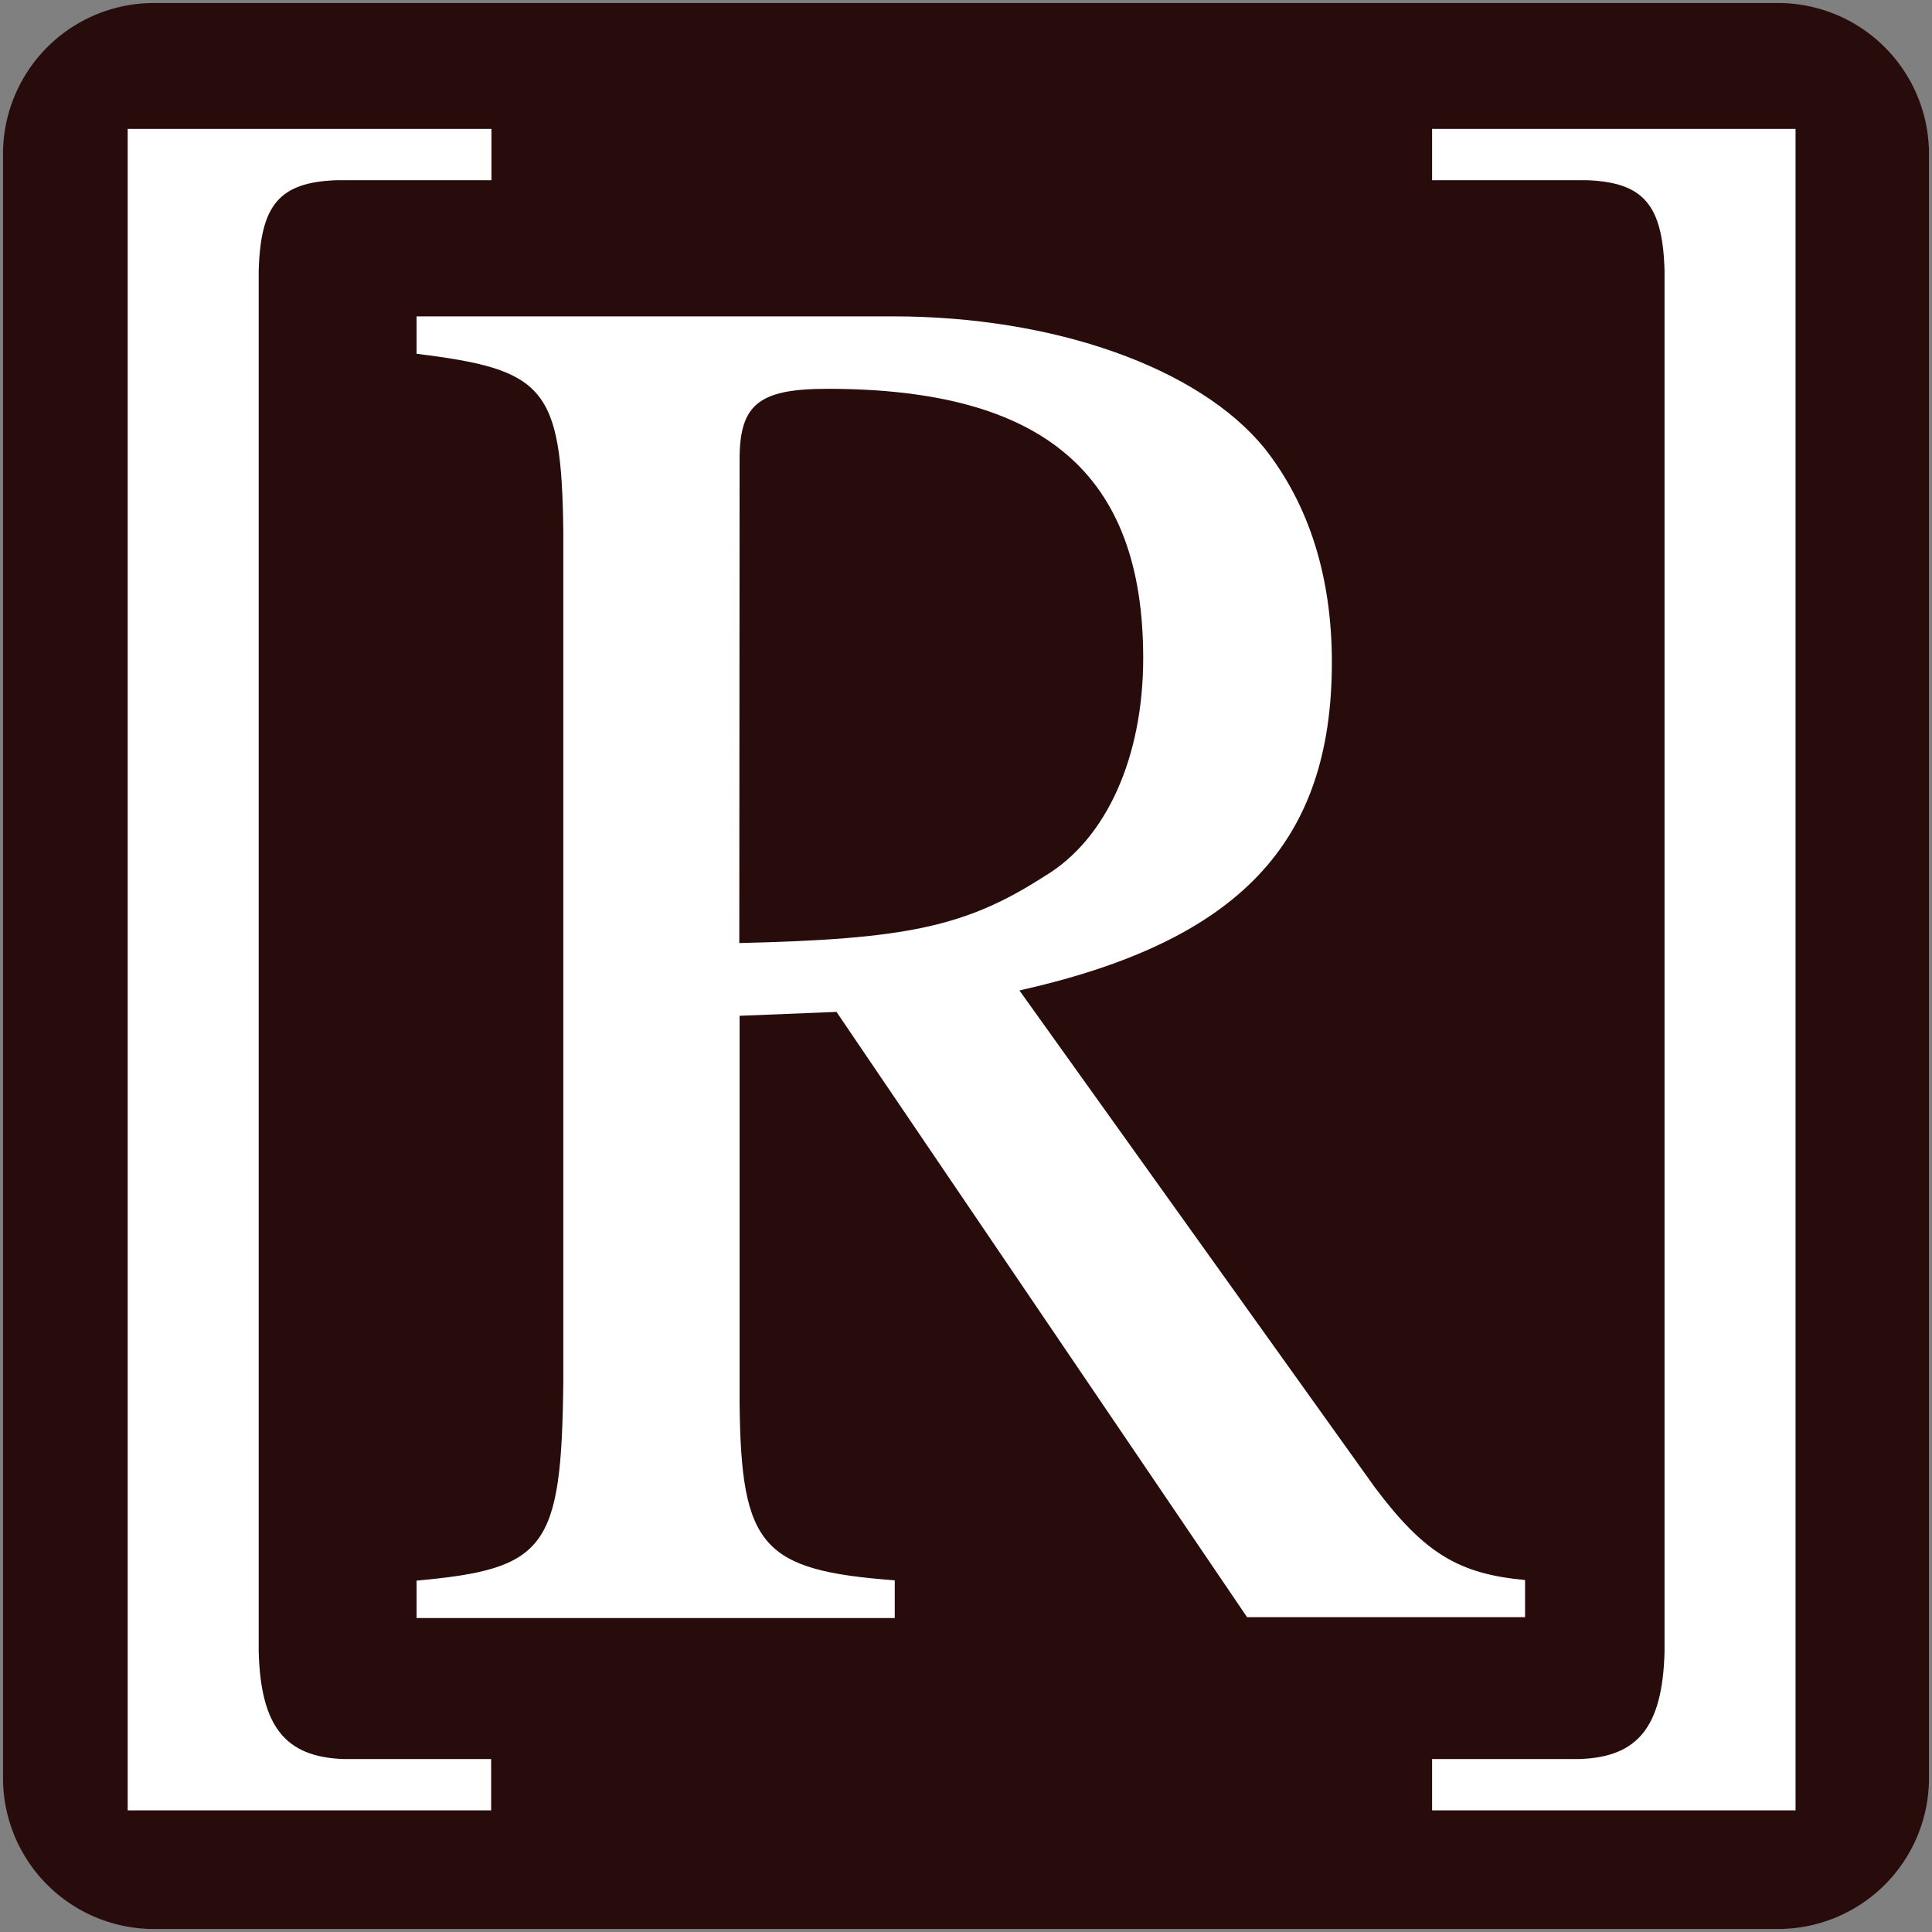 <svg xmlns="http://www.w3.org/2000/svg" viewBox="0 0 64 64"><rect x="0" y="0" width="64" height="64" fill="#808080" stroke="none"/><path fill="#280b0b" d="M5.1.1h53.8a5 5 45 015 5v53.8a5 5 135 01-5 5H5.1a5 5 45 01-5-5V5.1a5 5 135 015-5z"/><path fill="#fff" d="M50.52 52.34c-2.17-.2-3.32-.86-4.97-3.06L33.77 32.81c7.27-1.63 10.35-4.88 10.35-10.87 0-2.8-.74-5.2-2.23-7.09-2.18-2.68-6.98-4.37-12.31-4.37H13.8v1.24c4.23.52 4.8 1.1 4.86 5.86v28.2c-.06 5.53-.57 6.19-4.86 6.58v1.24h15.84v-1.25c-4.4-.33-5.09-1.11-5.14-5.86V33.65l3.21-.13 13.6 20.05h9.21zM24.5 15.22c0-1.82.63-2.34 2.91-2.34 7.15 0 10.46 2.8 10.46 8.92 0 3.25-1.2 5.99-3.26 7.22-2.63 1.7-4.63 2.09-10.12 2.22zm-8.22-9.25v-1.7H4.23v55.7h12.04v-1.7h-4.9c-1.93-.07-2.73-1.09-2.8-3.54V8.97c.06-2.18.68-2.93 2.57-3zm31.16 0v-1.7h12.04v55.7H47.44v-1.7h4.9c1.94-.07 2.73-1.09 2.8-3.54V8.97c-.06-2.18-.69-2.93-2.57-3z"/></svg>
